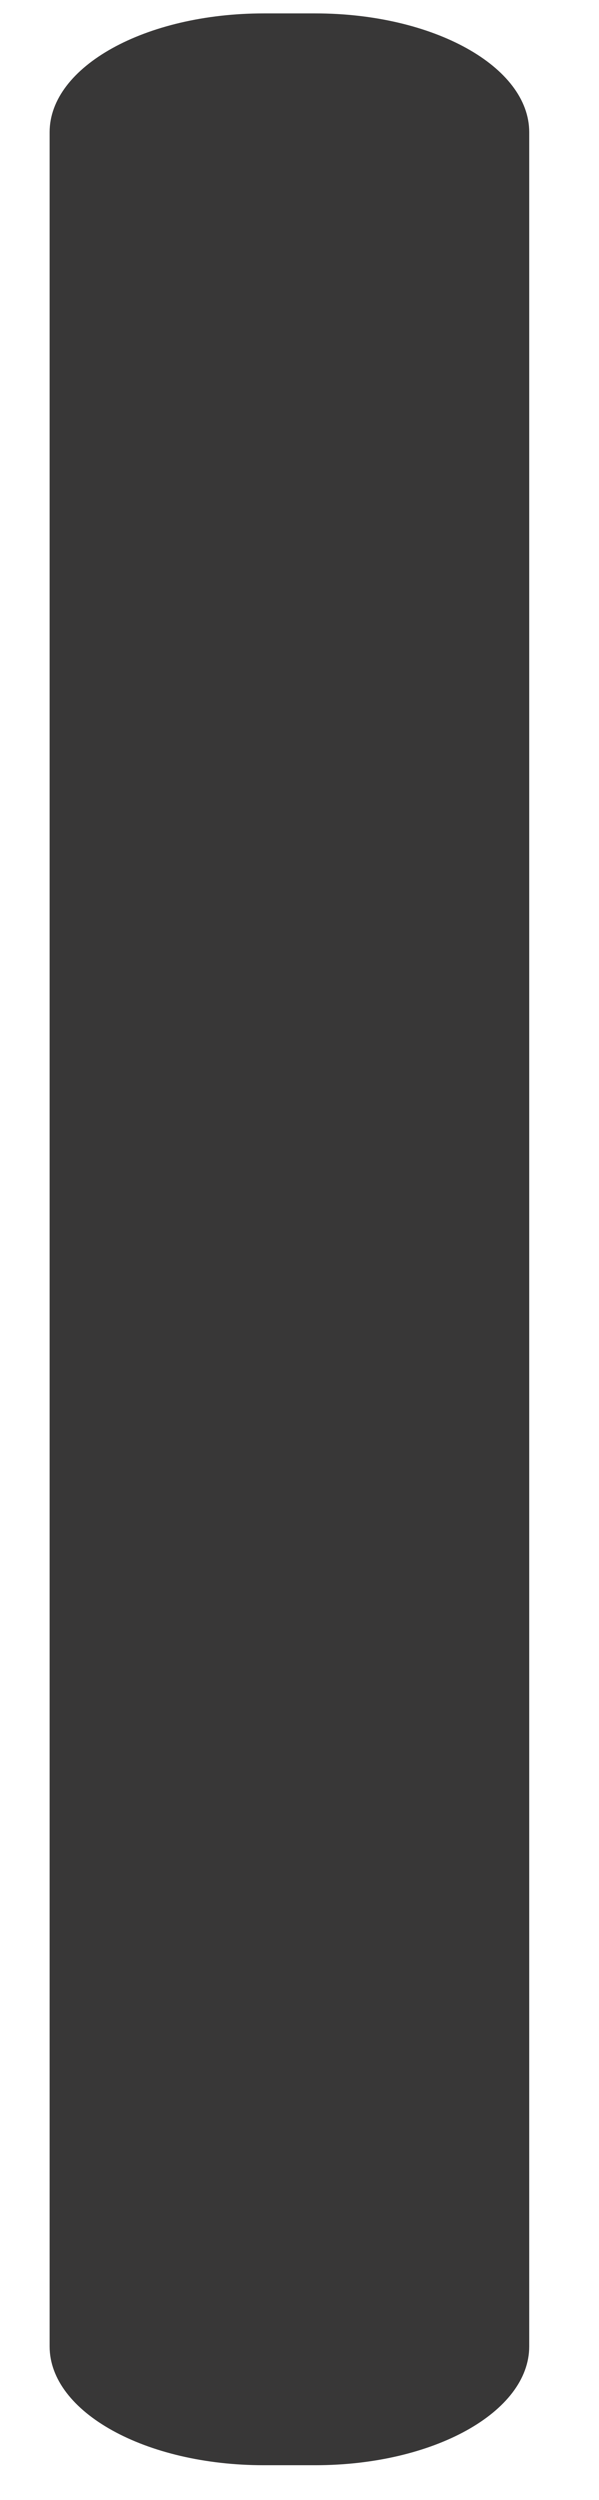 <?xml version="1.0" encoding="UTF-8" standalone="no"?><svg width='6' height='25' viewBox='0 0 6 25' fill='none' xmlns='http://www.w3.org/2000/svg'>
<path d='M3.158 24.653H2.641C1.457 24.653 0.497 24.121 0.497 23.465V1.322C0.497 0.666 1.457 0.134 2.641 0.134H3.158C4.342 0.134 5.301 0.666 5.301 1.322V23.465C5.301 24.121 4.342 24.653 3.158 24.653Z' fill='#383737'/>
</svg>
